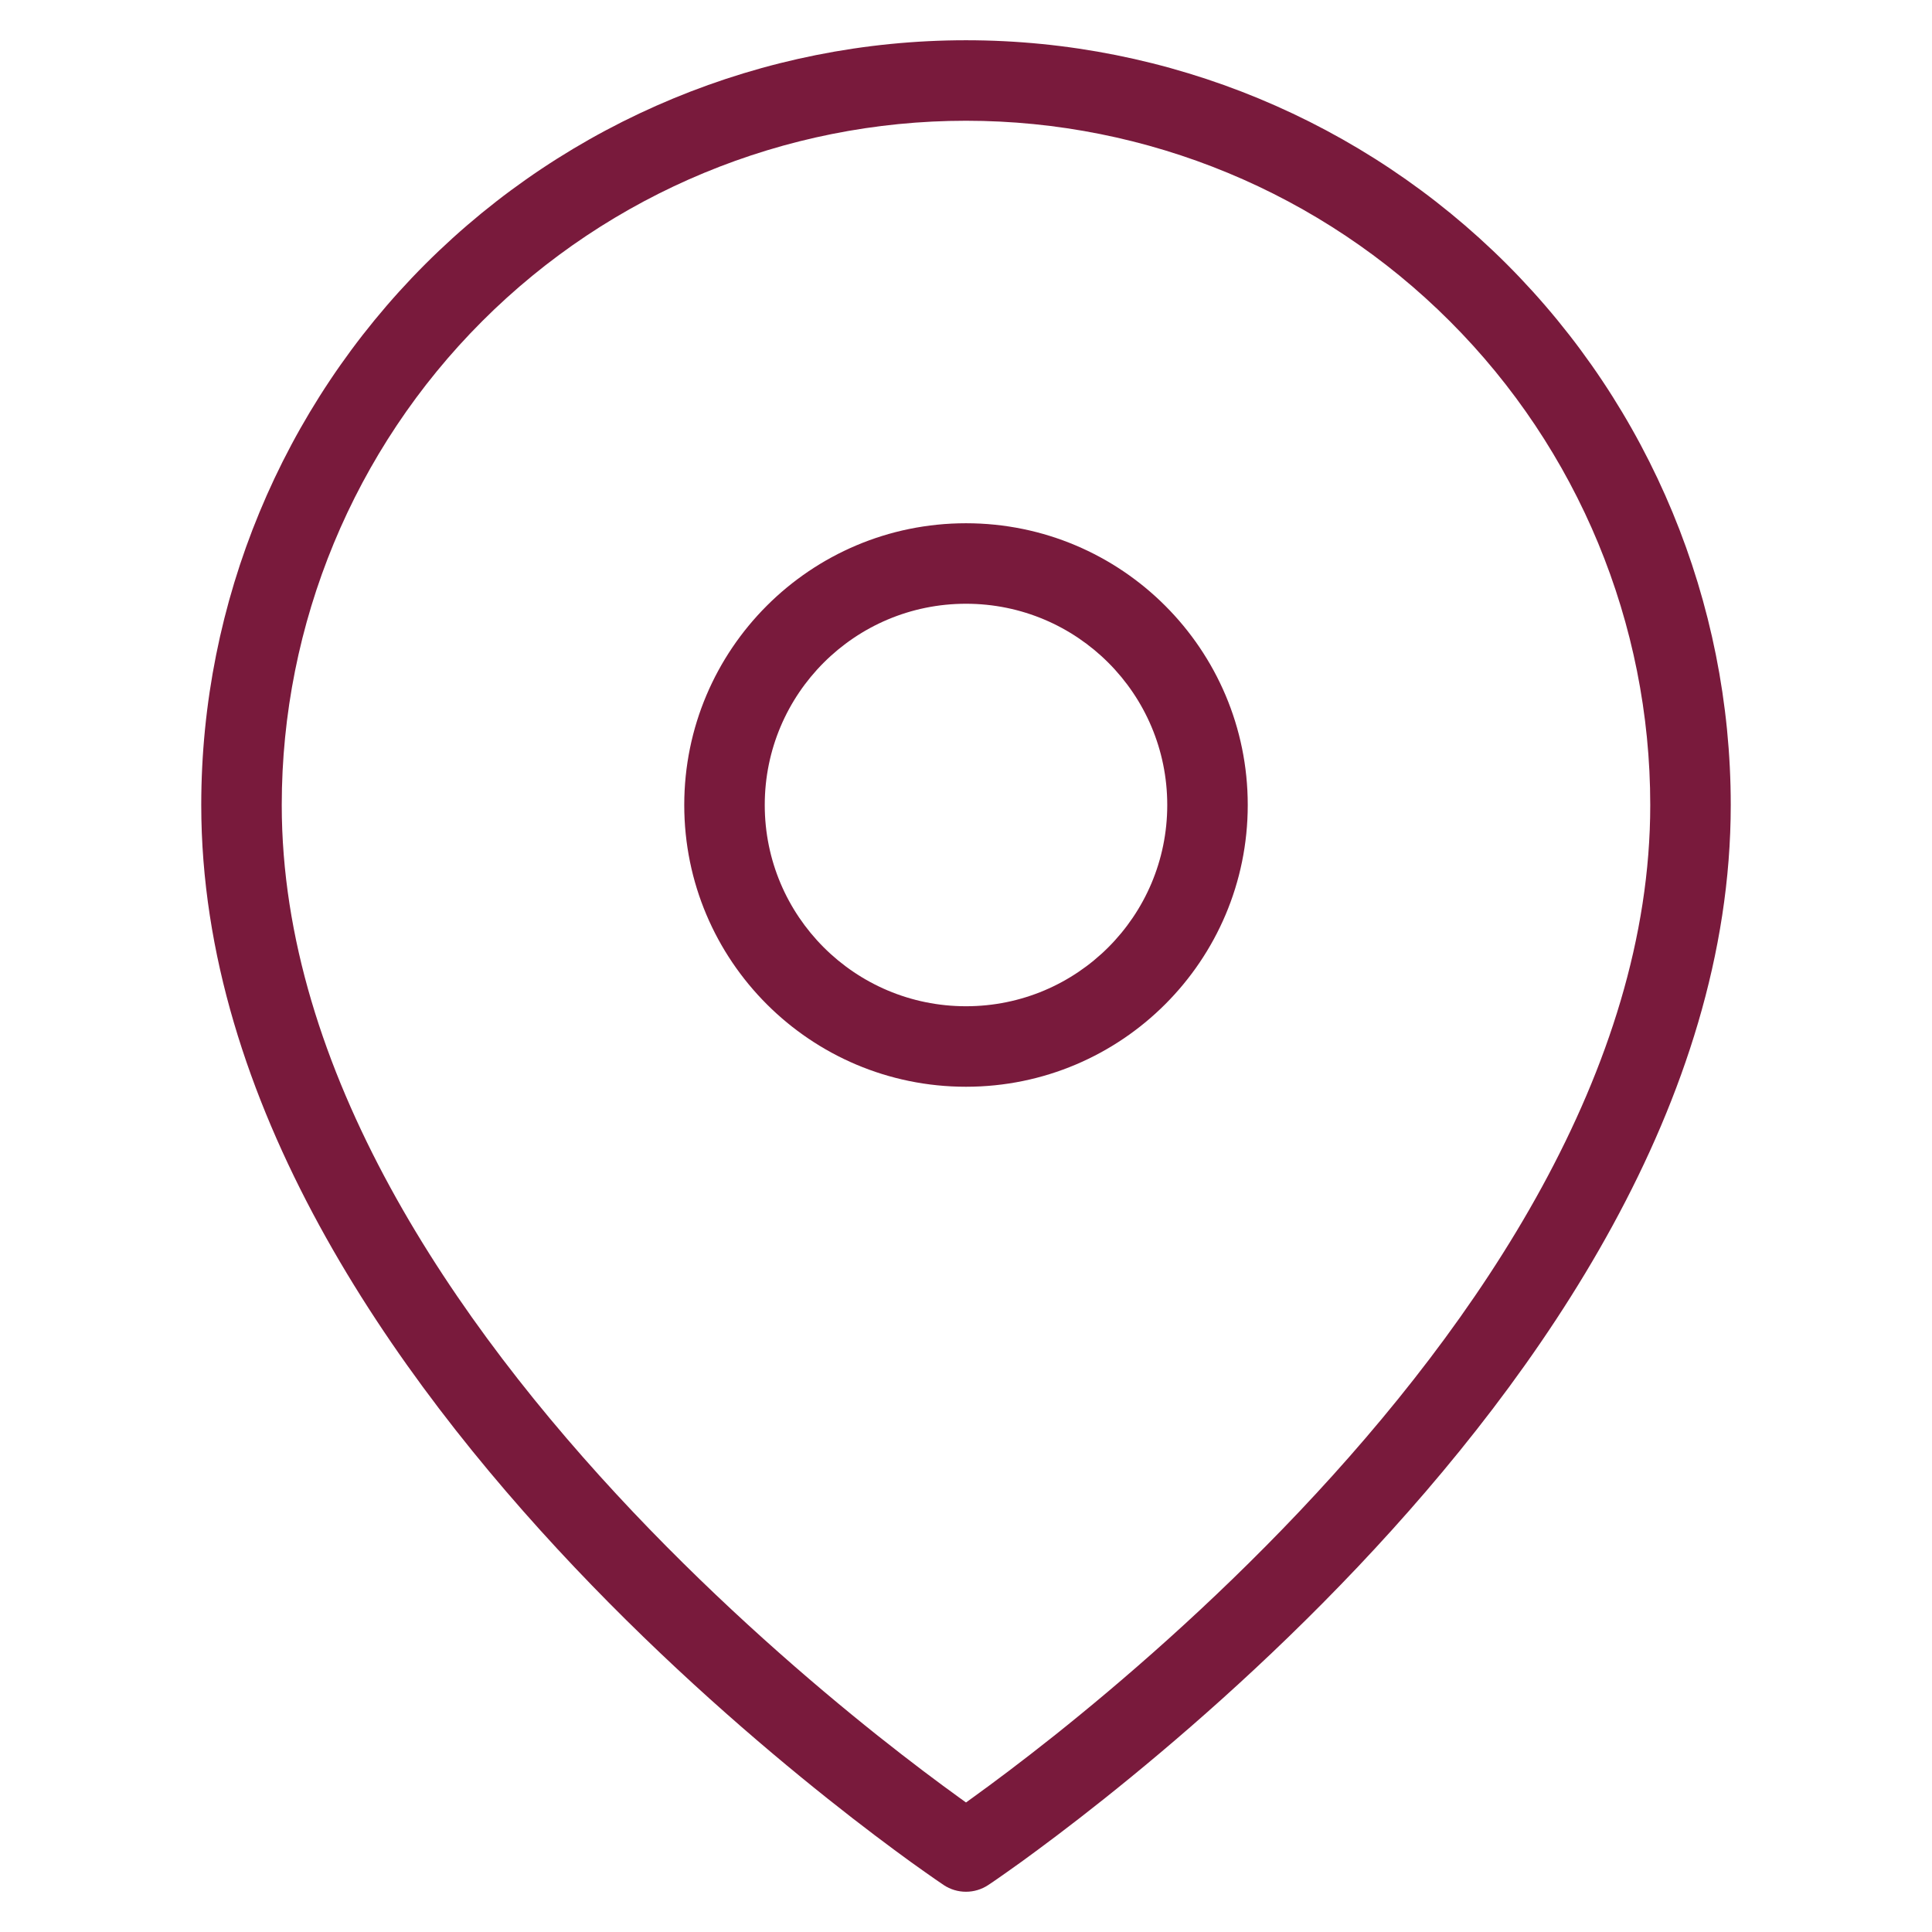 <svg width="24" height="24" viewBox="0 0 24 24" fill="none" xmlns="http://www.w3.org/2000/svg">
<path fill-rule="evenodd" clip-rule="evenodd" d="M12 6.5C10.067 6.5 8.5 8.067 8.5 10C8.5 11.933 10.067 13.5 12 13.5C13.933 13.5 15.5 11.933 15.5 10C15.5 8.067 13.933 6.5 12 6.5ZM9.5 10C9.5 8.619 10.619 7.5 12 7.5C13.381 7.5 14.5 8.619 14.5 10C14.5 11.381 13.381 12.5 12 12.5C10.619 12.5 9.5 11.381 9.5 10Z" fill="#791A3C"/>
<path fill-rule="evenodd" clip-rule="evenodd" d="M11.722 23.416C11.723 23.416 11.723 23.416 12 23L11.722 23.416C11.89 23.528 12.109 23.528 12.277 23.416L12 23C12.277 23.416 12.277 23.416 12.277 23.416L12.278 23.416L12.28 23.414L12.286 23.41L12.307 23.396C12.325 23.384 12.351 23.366 12.386 23.342C12.454 23.294 12.554 23.225 12.68 23.134C12.931 22.952 13.289 22.686 13.718 22.344C14.574 21.662 15.718 20.678 16.863 19.469C19.133 17.073 21.5 13.701 21.5 10C21.5 7.48 20.499 5.064 18.718 3.282C16.936 1.501 14.52 0.5 12 0.5C9.48 0.5 7.064 1.501 5.282 3.282C3.501 5.064 2.5 7.48 2.5 10C2.5 13.701 4.867 17.073 7.137 19.469C8.282 20.678 9.426 21.662 10.282 22.344C10.711 22.686 11.069 22.952 11.32 23.134C11.446 23.225 11.546 23.294 11.614 23.342C11.649 23.366 11.675 23.384 11.693 23.396L11.714 23.41L11.72 23.414L11.722 23.416ZM5.99 3.99C7.584 2.396 9.746 1.5 12 1.5C14.254 1.5 16.416 2.396 18.01 3.99C19.605 5.584 20.5 7.746 20.5 10C20.5 13.299 18.367 16.427 16.137 18.781C15.032 19.947 13.926 20.9 13.095 21.562C12.68 21.892 12.335 22.149 12.094 22.323C12.061 22.347 12.029 22.37 12 22.391C11.971 22.37 11.939 22.347 11.906 22.323C11.665 22.149 11.32 21.892 10.905 21.562C10.074 20.9 8.968 19.947 7.863 18.781C5.633 16.427 3.5 13.299 3.5 10C3.5 7.746 4.396 5.584 5.99 3.99Z" fill="#791A3C"/>
</svg>

